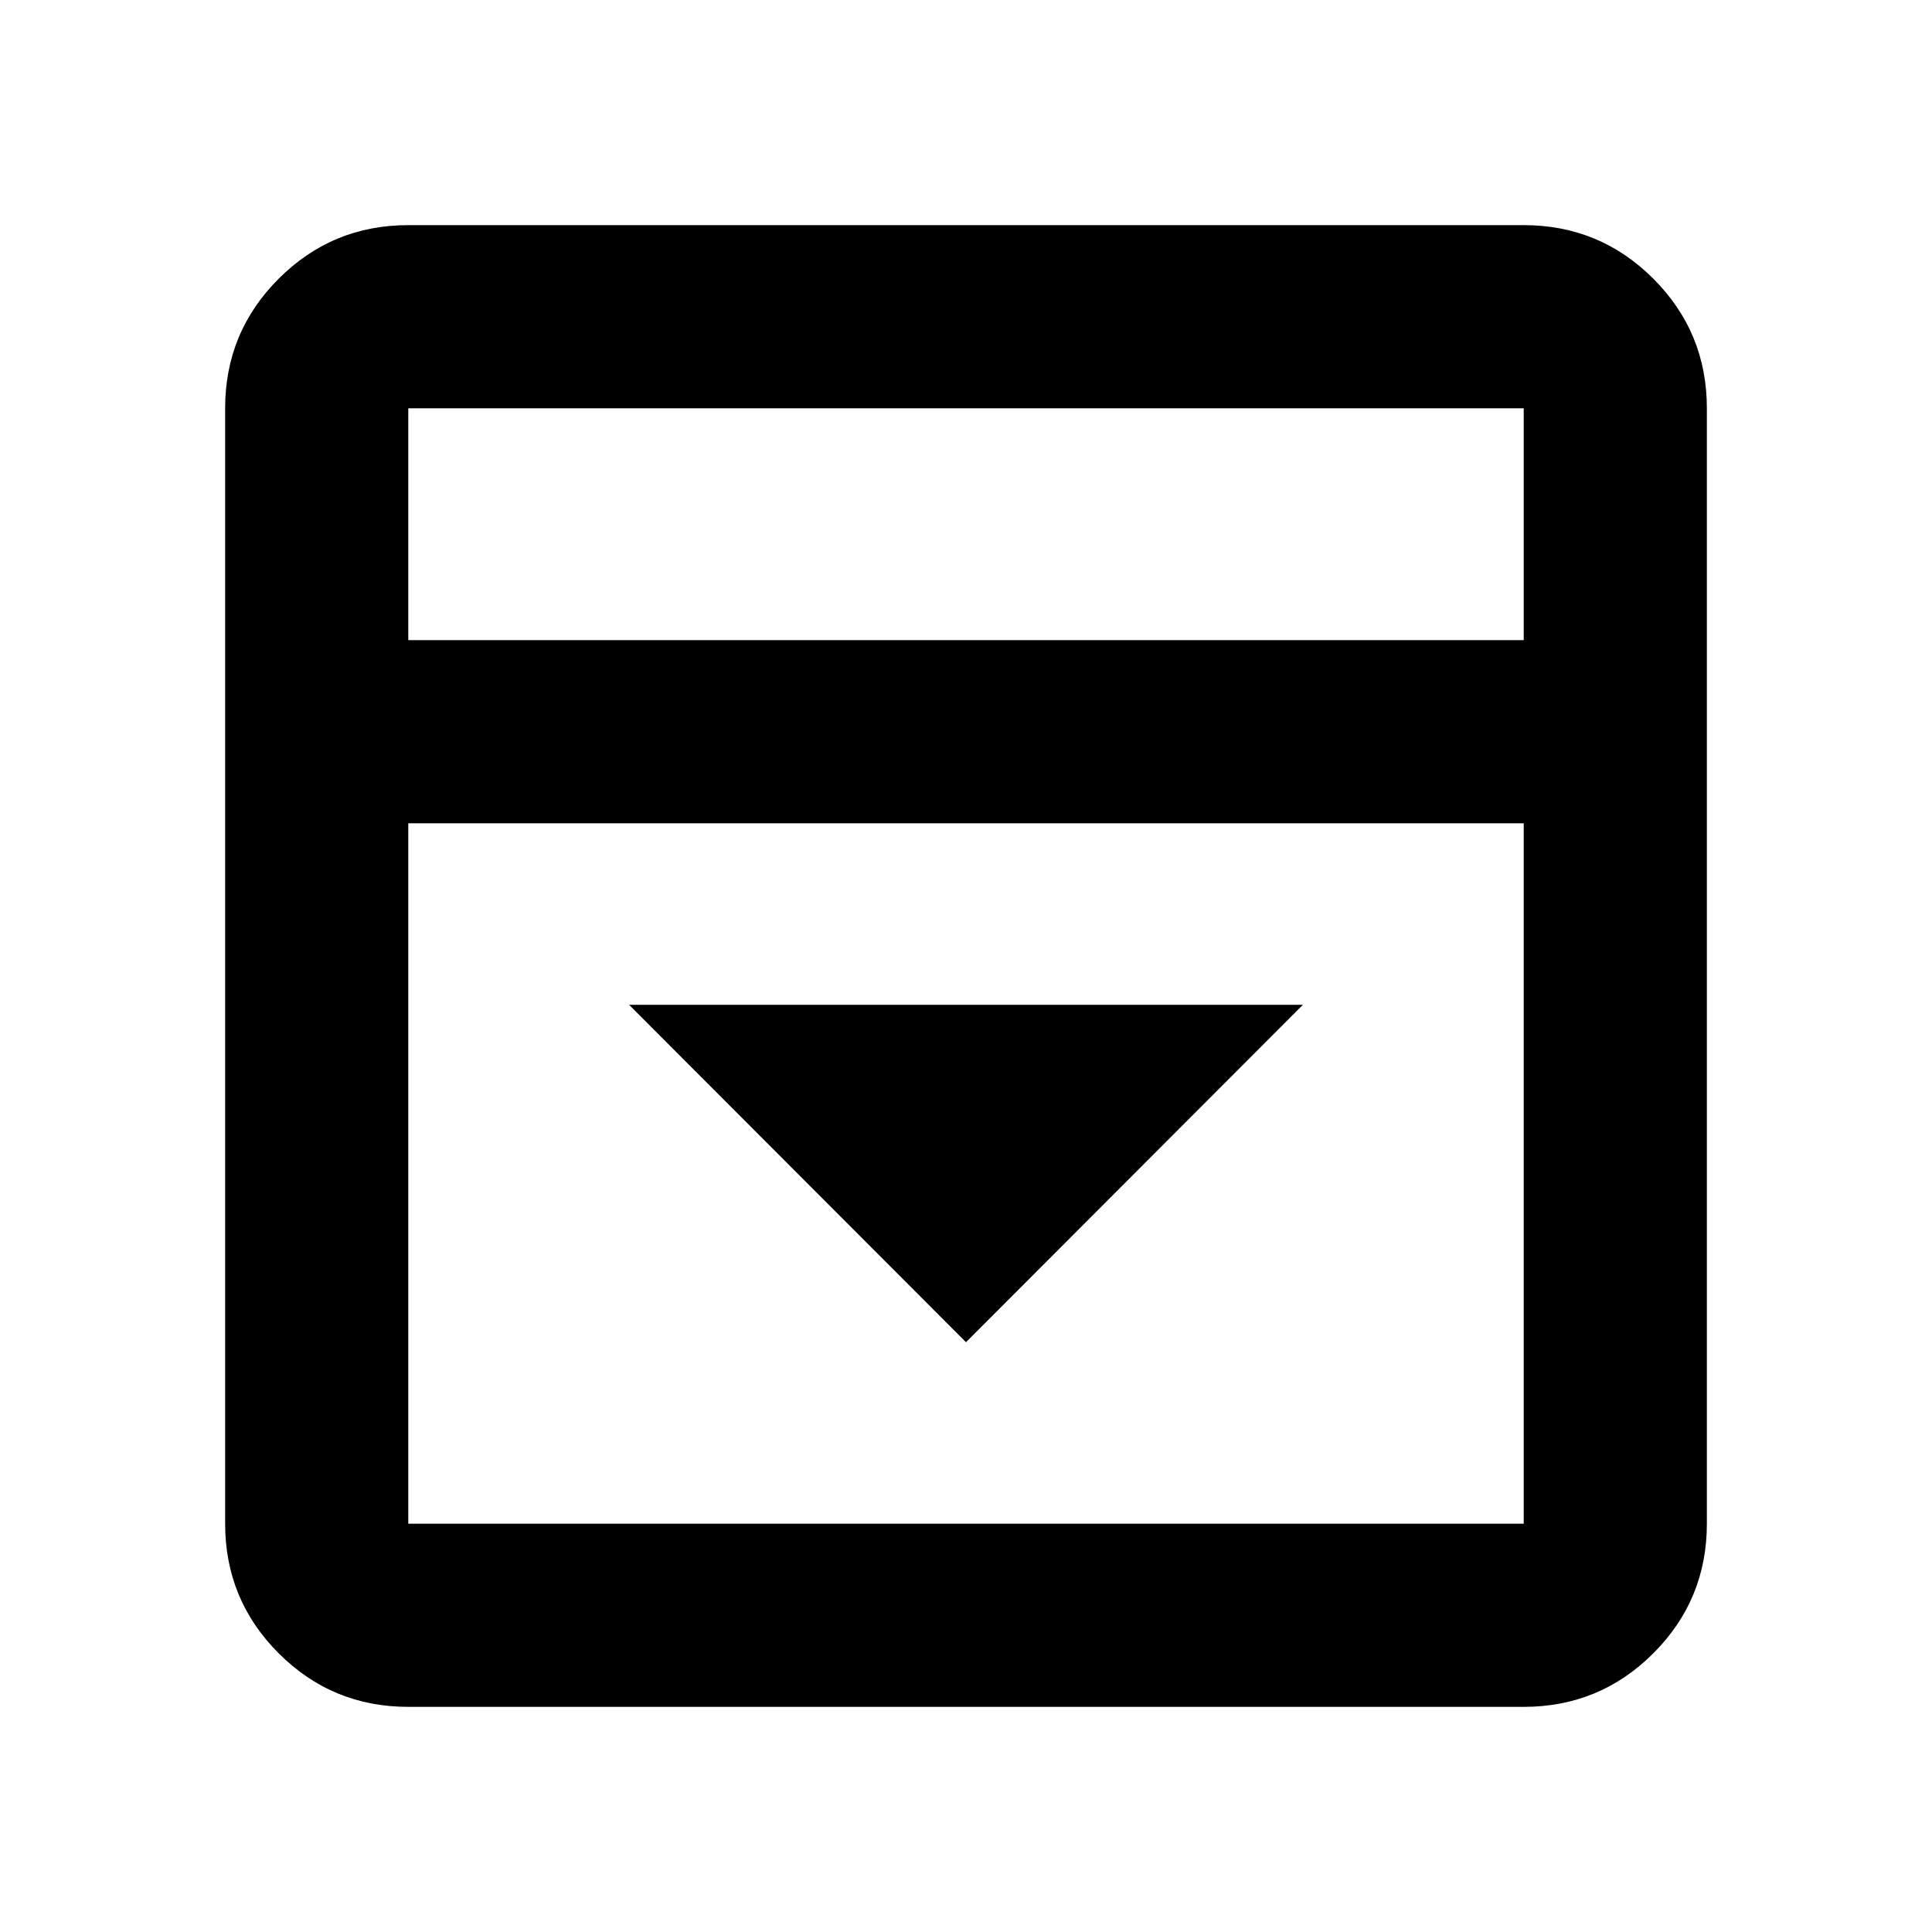 <svg xmlns="http://www.w3.org/2000/svg" height="24" viewBox="0 -960 960 960" width="24"><path d="m480-293.07 167.41-167.65H312.59L480-293.07Zm-277.13 181.2q-37.78 0-64.39-26.61t-26.61-64.39v-554.26q0-37.78 26.61-64.39t64.39-26.61h554.26q37.78 0 64.39 26.61t26.61 64.39v554.26q0 37.78-26.61 64.39t-64.39 26.61H202.87Zm554.26-530.04v-115.22H202.87v115.22h554.26Zm-554.26 91v348.04h554.26v-348.04H202.87Zm0-91v-115.22 115.22Z"/></svg>